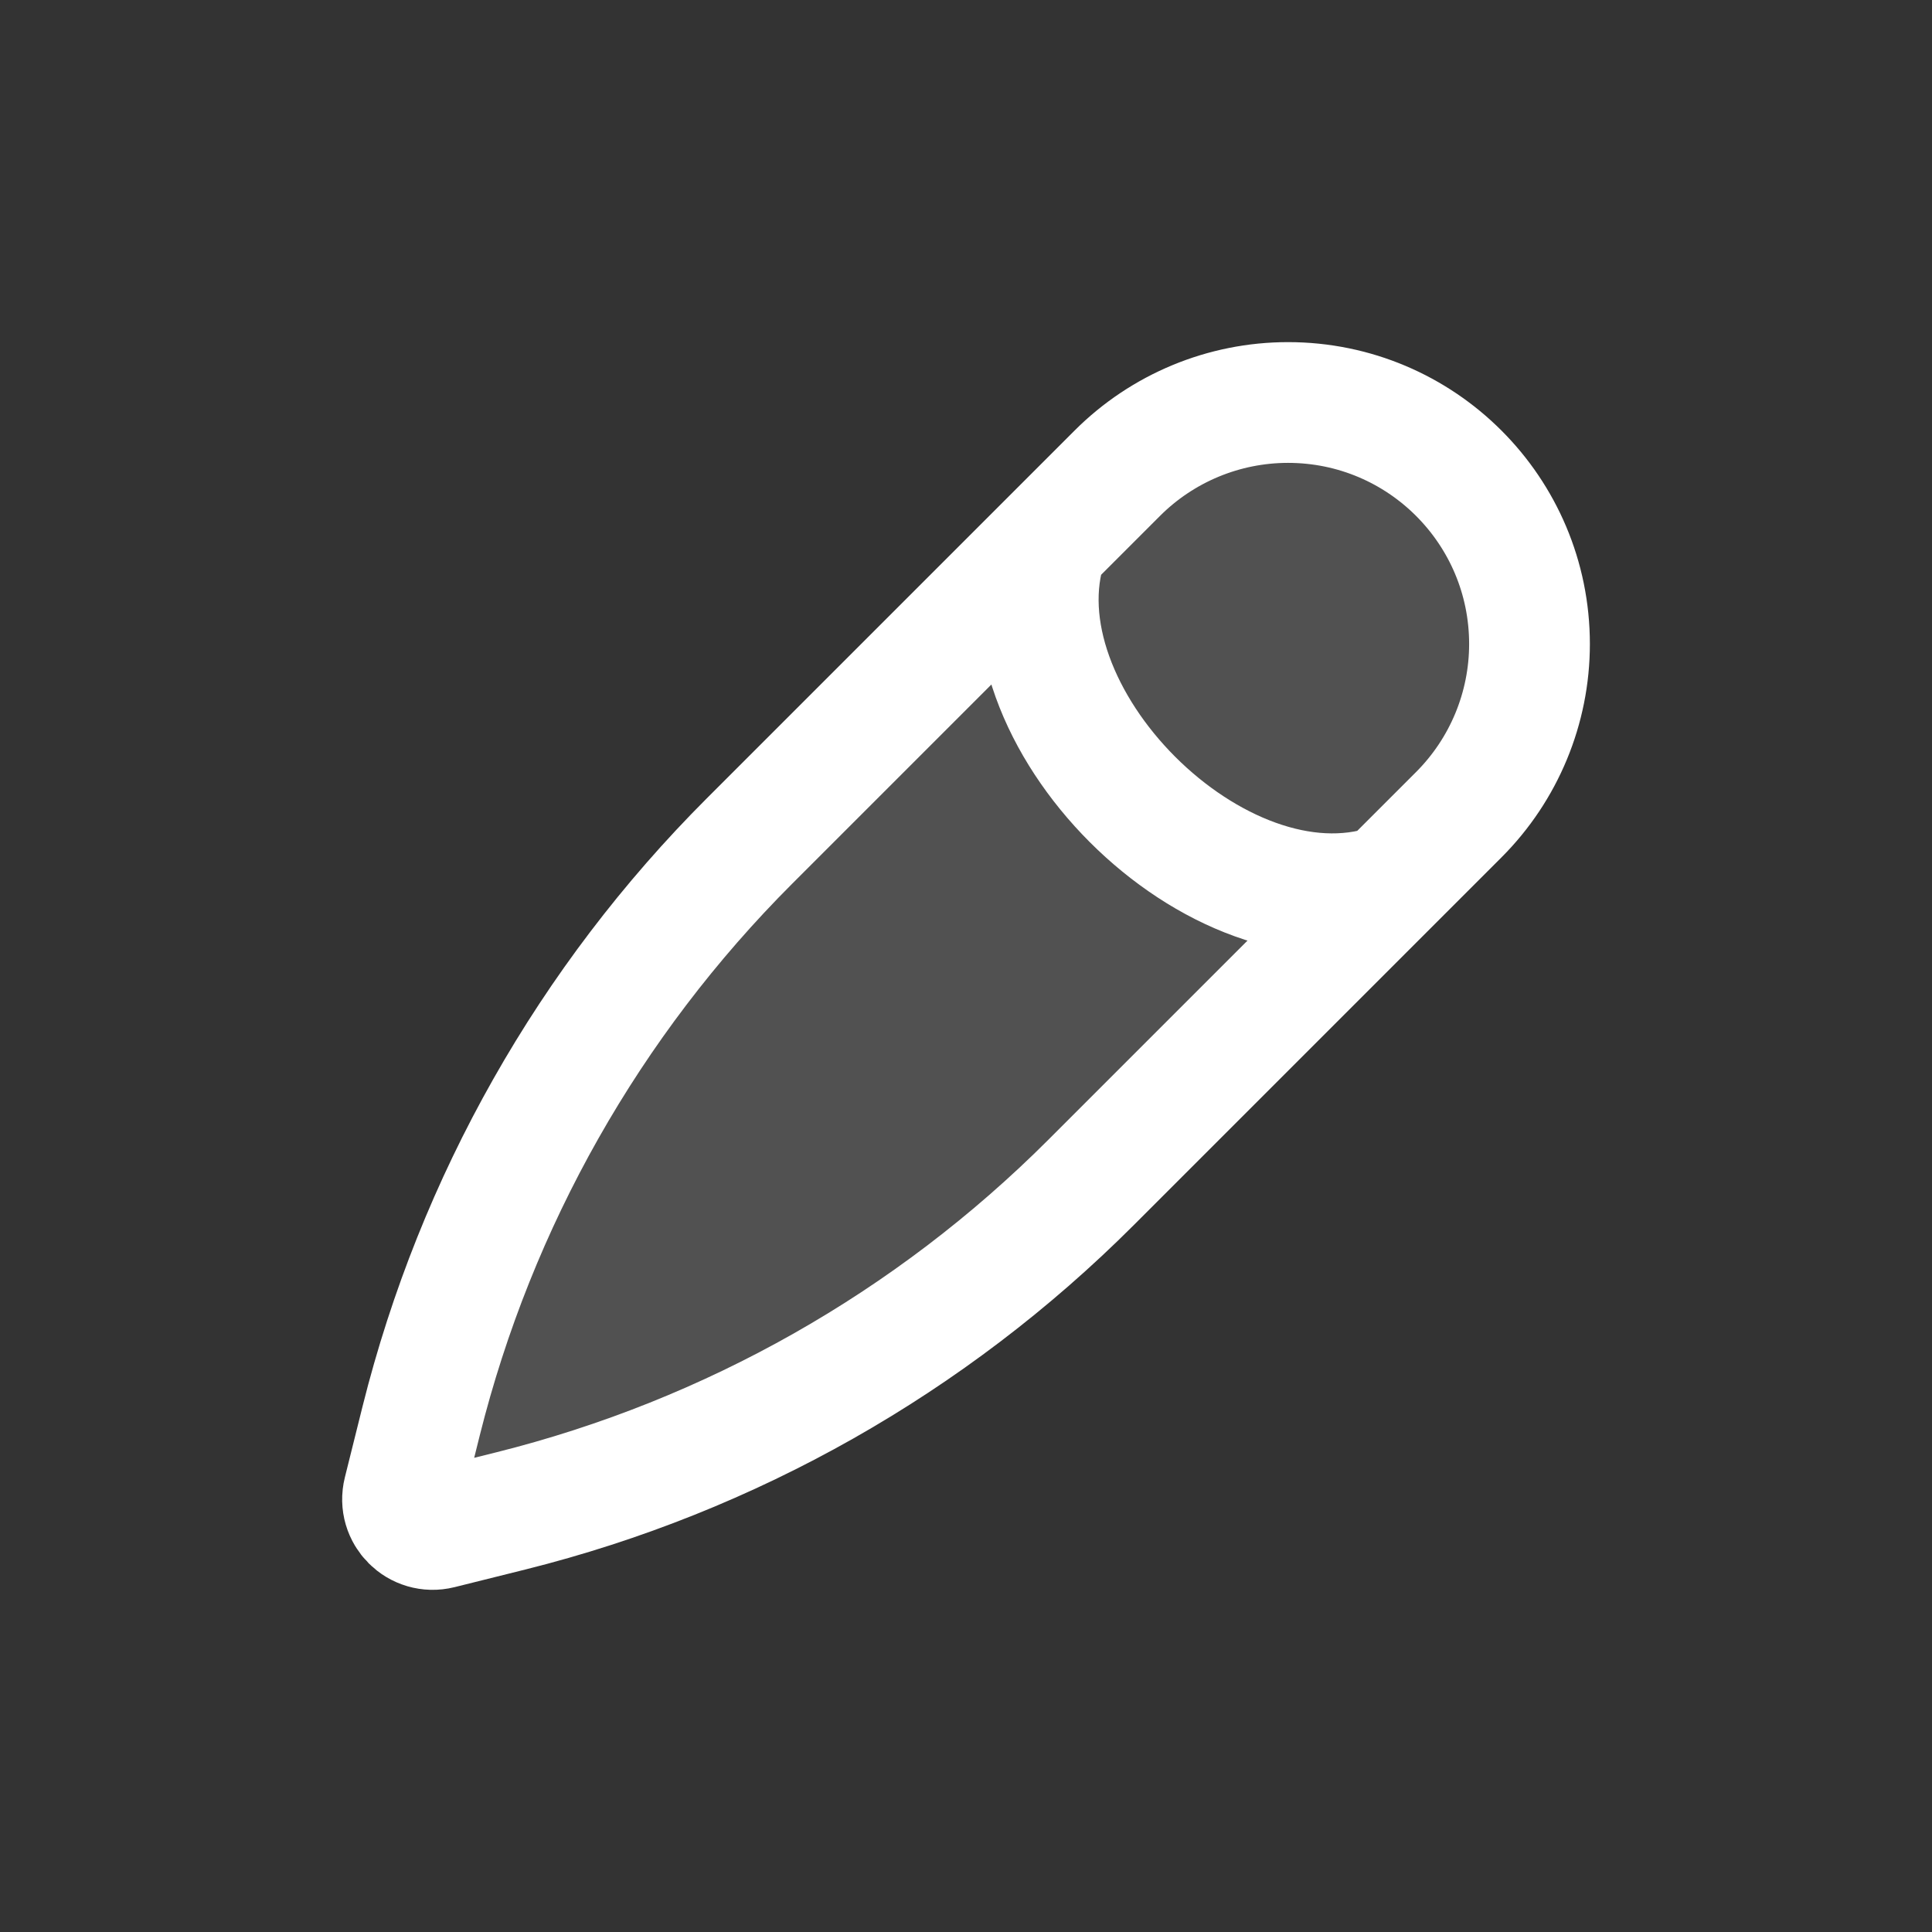 <svg  viewBox="0 0 24 24" fill="none" xmlns="http://www.w3.org/2000/svg">
<rect x="0" y="0" width="24" height="24" fill="#333333" stroke="none"/>
<path d="M9.31 10.448L13.879 5.879C14.442 5.316 15.205 5 16 5C17.657 5 19 6.343 19 8C19 8.795 18.684 9.558 18.121 10.121L13.552 14.69C11.565 16.677 9.076 18.086 6.35 18.768L5.467 18.988C5.192 19.057 4.943 18.808 5.012 18.533L5.232 17.65C5.914 14.924 7.323 12.435 9.31 10.448Z" fill="white" fill-opacity="0.15"/>
<path d="M17.25 10.992C15.129 11.699 12.301 8.871 13.008 6.75M13.879 5.879L9.31 10.448C7.323 12.435 5.914 14.924 5.232 17.65L5.012 18.533C4.943 18.808 5.192 19.057 5.467 18.988L6.35 18.768C9.076 18.086 11.565 16.677 13.552 14.69L18.121 10.121C18.684 9.558 19 8.795 19 8C19 6.343 17.657 5 16 5C15.205 5 14.442 5.316 13.879 5.879Z" stroke="white" stroke-width="1.5"/>
</svg>
